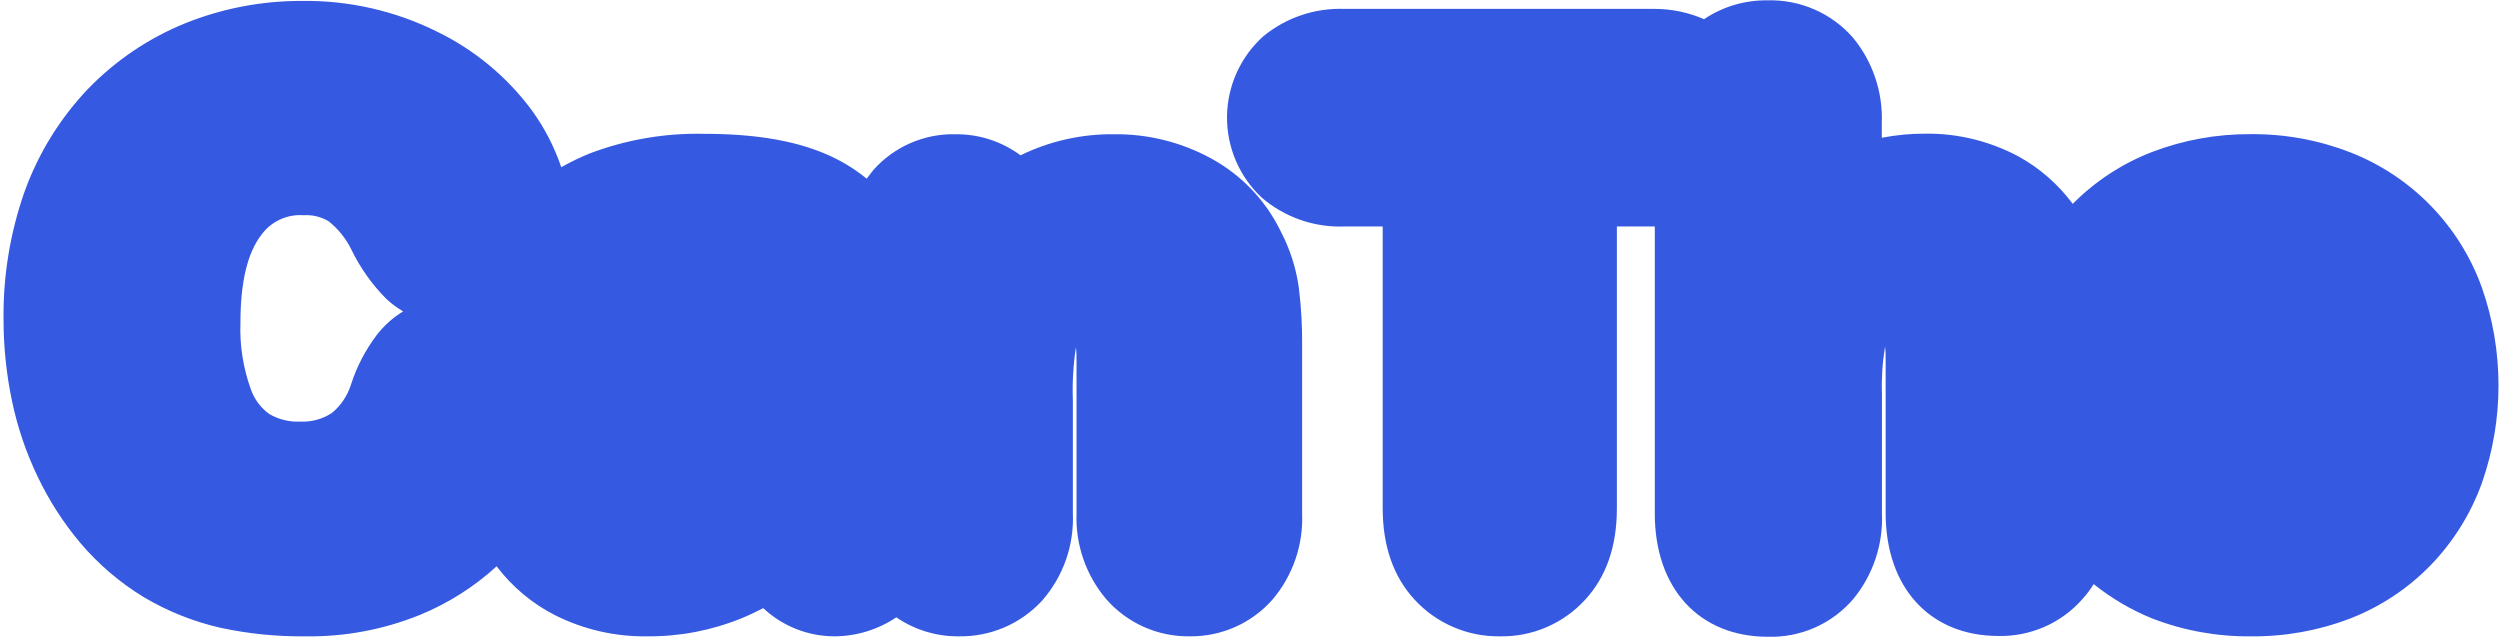 <svg width="113" height="29" viewBox="0 0 113 29" fill="none" xmlns="http://www.w3.org/2000/svg">
<path d="M101.74 28.762C100.211 28.779 98.692 28.503 97.267 27.949C96.319 27.563 95.433 27.041 94.635 26.401C94.484 26.647 94.311 26.877 94.116 27.09C93.643 27.624 93.06 28.049 92.406 28.335C91.753 28.621 91.045 28.761 90.332 28.746C87.235 28.746 85.231 26.564 85.231 23.185V16.347C85.231 16.08 85.231 15.855 85.204 15.666C85.086 16.378 85.039 17.1 85.064 17.821V23.201C85.124 24.606 84.664 25.983 83.772 27.07C83.296 27.628 82.701 28.071 82.032 28.367C81.362 28.663 80.634 28.804 79.902 28.781C76.806 28.781 74.797 26.598 74.797 23.22V10.236H73.083V22.976C73.083 24.691 72.603 26.072 71.651 27.105C71.164 27.639 70.569 28.062 69.906 28.348C69.243 28.634 68.526 28.775 67.804 28.762C67.078 28.773 66.358 28.631 65.691 28.344C65.024 28.057 64.425 27.633 63.934 27.098C62.982 26.064 62.498 24.679 62.498 22.976V10.236H60.792C59.418 10.294 58.073 9.828 57.03 8.932C56.529 8.464 56.131 7.896 55.861 7.266C55.591 6.636 55.455 5.956 55.461 5.271C55.468 4.585 55.617 3.908 55.899 3.284C56.181 2.659 56.59 2.099 57.1 1.641C58.133 0.792 59.44 0.352 60.776 0.402H74.813C75.573 0.406 76.325 0.564 77.022 0.867C77.875 0.295 78.883 -0.002 79.909 0.015C80.634 -0.003 81.354 0.139 82.018 0.43C82.682 0.721 83.274 1.154 83.752 1.699C84.648 2.785 85.112 4.162 85.057 5.569V6.227C85.702 6.101 86.358 6.039 87.015 6.041C88.488 6.022 89.942 6.378 91.241 7.074C92.2 7.604 93.034 8.334 93.687 9.214C94.707 8.186 95.934 7.386 97.286 6.865C98.704 6.325 100.211 6.053 101.729 6.064C103.263 6.049 104.787 6.326 106.218 6.881C107.592 7.414 108.836 8.237 109.865 9.294C110.894 10.35 111.684 11.615 112.182 13.003C113.183 15.86 113.183 18.973 112.182 21.831C111.68 23.222 110.888 24.491 109.86 25.553C108.835 26.606 107.595 27.426 106.226 27.957C104.795 28.506 103.273 28.779 101.74 28.762ZM53.791 28.762C53.074 28.774 52.364 28.63 51.709 28.339C51.053 28.048 50.47 27.618 49.998 27.078C49.086 26 48.608 24.62 48.659 23.208V16.432C48.659 16.142 48.659 15.898 48.632 15.693C48.511 16.488 48.464 17.292 48.493 18.096V23.201C48.555 24.65 48.055 26.067 47.096 27.156C46.619 27.672 46.038 28.083 45.392 28.36C44.746 28.636 44.048 28.773 43.346 28.762C42.335 28.773 41.346 28.473 40.513 27.903C39.678 28.465 38.694 28.764 37.688 28.762C36.502 28.753 35.364 28.298 34.499 27.488C34.162 27.663 33.833 27.817 33.5 27.953C32.148 28.501 30.702 28.776 29.243 28.762C27.795 28.782 26.364 28.451 25.071 27.798C24.042 27.271 23.145 26.518 22.447 25.596C21.434 26.524 20.266 27.265 18.995 27.787C17.345 28.458 15.576 28.79 13.794 28.762C12.507 28.776 11.221 28.646 9.963 28.375C8.744 28.097 7.577 27.631 6.503 26.993C5.415 26.332 4.441 25.5 3.62 24.528C2.86 23.622 2.217 22.623 1.708 21.556C1.185 20.47 0.795 19.325 0.547 18.146C0.289 16.927 0.159 15.685 0.16 14.439C0.137 12.471 0.459 10.514 1.112 8.657C1.737 6.926 2.714 5.345 3.983 4.013C5.231 2.724 6.736 1.712 8.399 1.041C10.069 0.374 11.852 0.035 13.651 0.042C15.774 0.013 17.873 0.492 19.773 1.439C21.469 2.267 22.939 3.492 24.057 5.011C24.619 5.79 25.061 6.648 25.369 7.558C25.785 7.322 26.215 7.114 26.658 6.935C28.308 6.309 30.064 6.008 31.828 6.049C34.034 6.049 35.799 6.331 37.215 6.915C37.923 7.202 38.583 7.594 39.174 8.076C39.267 7.949 39.367 7.821 39.472 7.689C39.935 7.166 40.507 6.75 41.147 6.47C41.787 6.19 42.48 6.053 43.179 6.068C44.239 6.056 45.275 6.39 46.128 7.02C47.446 6.376 48.895 6.05 50.362 6.068C51.887 6.051 53.391 6.426 54.731 7.155C56.1 7.898 57.203 9.049 57.885 10.449C58.307 11.251 58.586 12.121 58.709 13.018C58.816 13.892 58.865 14.771 58.856 15.65V23.201C58.916 24.625 58.437 26.019 57.514 27.105C57.048 27.632 56.474 28.052 55.832 28.338C55.19 28.623 54.494 28.768 53.791 28.762ZM13.717 9.729C13.352 9.702 12.986 9.769 12.655 9.923C12.323 10.076 12.036 10.312 11.82 10.607C11.186 11.42 10.868 12.755 10.868 14.574C10.829 15.604 10.989 16.632 11.34 17.601C11.497 18.048 11.788 18.437 12.172 18.715C12.598 18.961 13.086 19.08 13.577 19.056C14.08 19.079 14.577 18.944 14.998 18.669C15.403 18.336 15.703 17.892 15.861 17.392C16.119 16.585 16.512 15.828 17.022 15.151C17.352 14.721 17.758 14.356 18.221 14.075C17.942 13.912 17.682 13.717 17.447 13.495C16.816 12.857 16.293 12.121 15.899 11.316C15.654 10.801 15.294 10.349 14.847 9.996C14.505 9.795 14.112 9.702 13.717 9.729Z" fill="#3559E0"/>
</svg>
